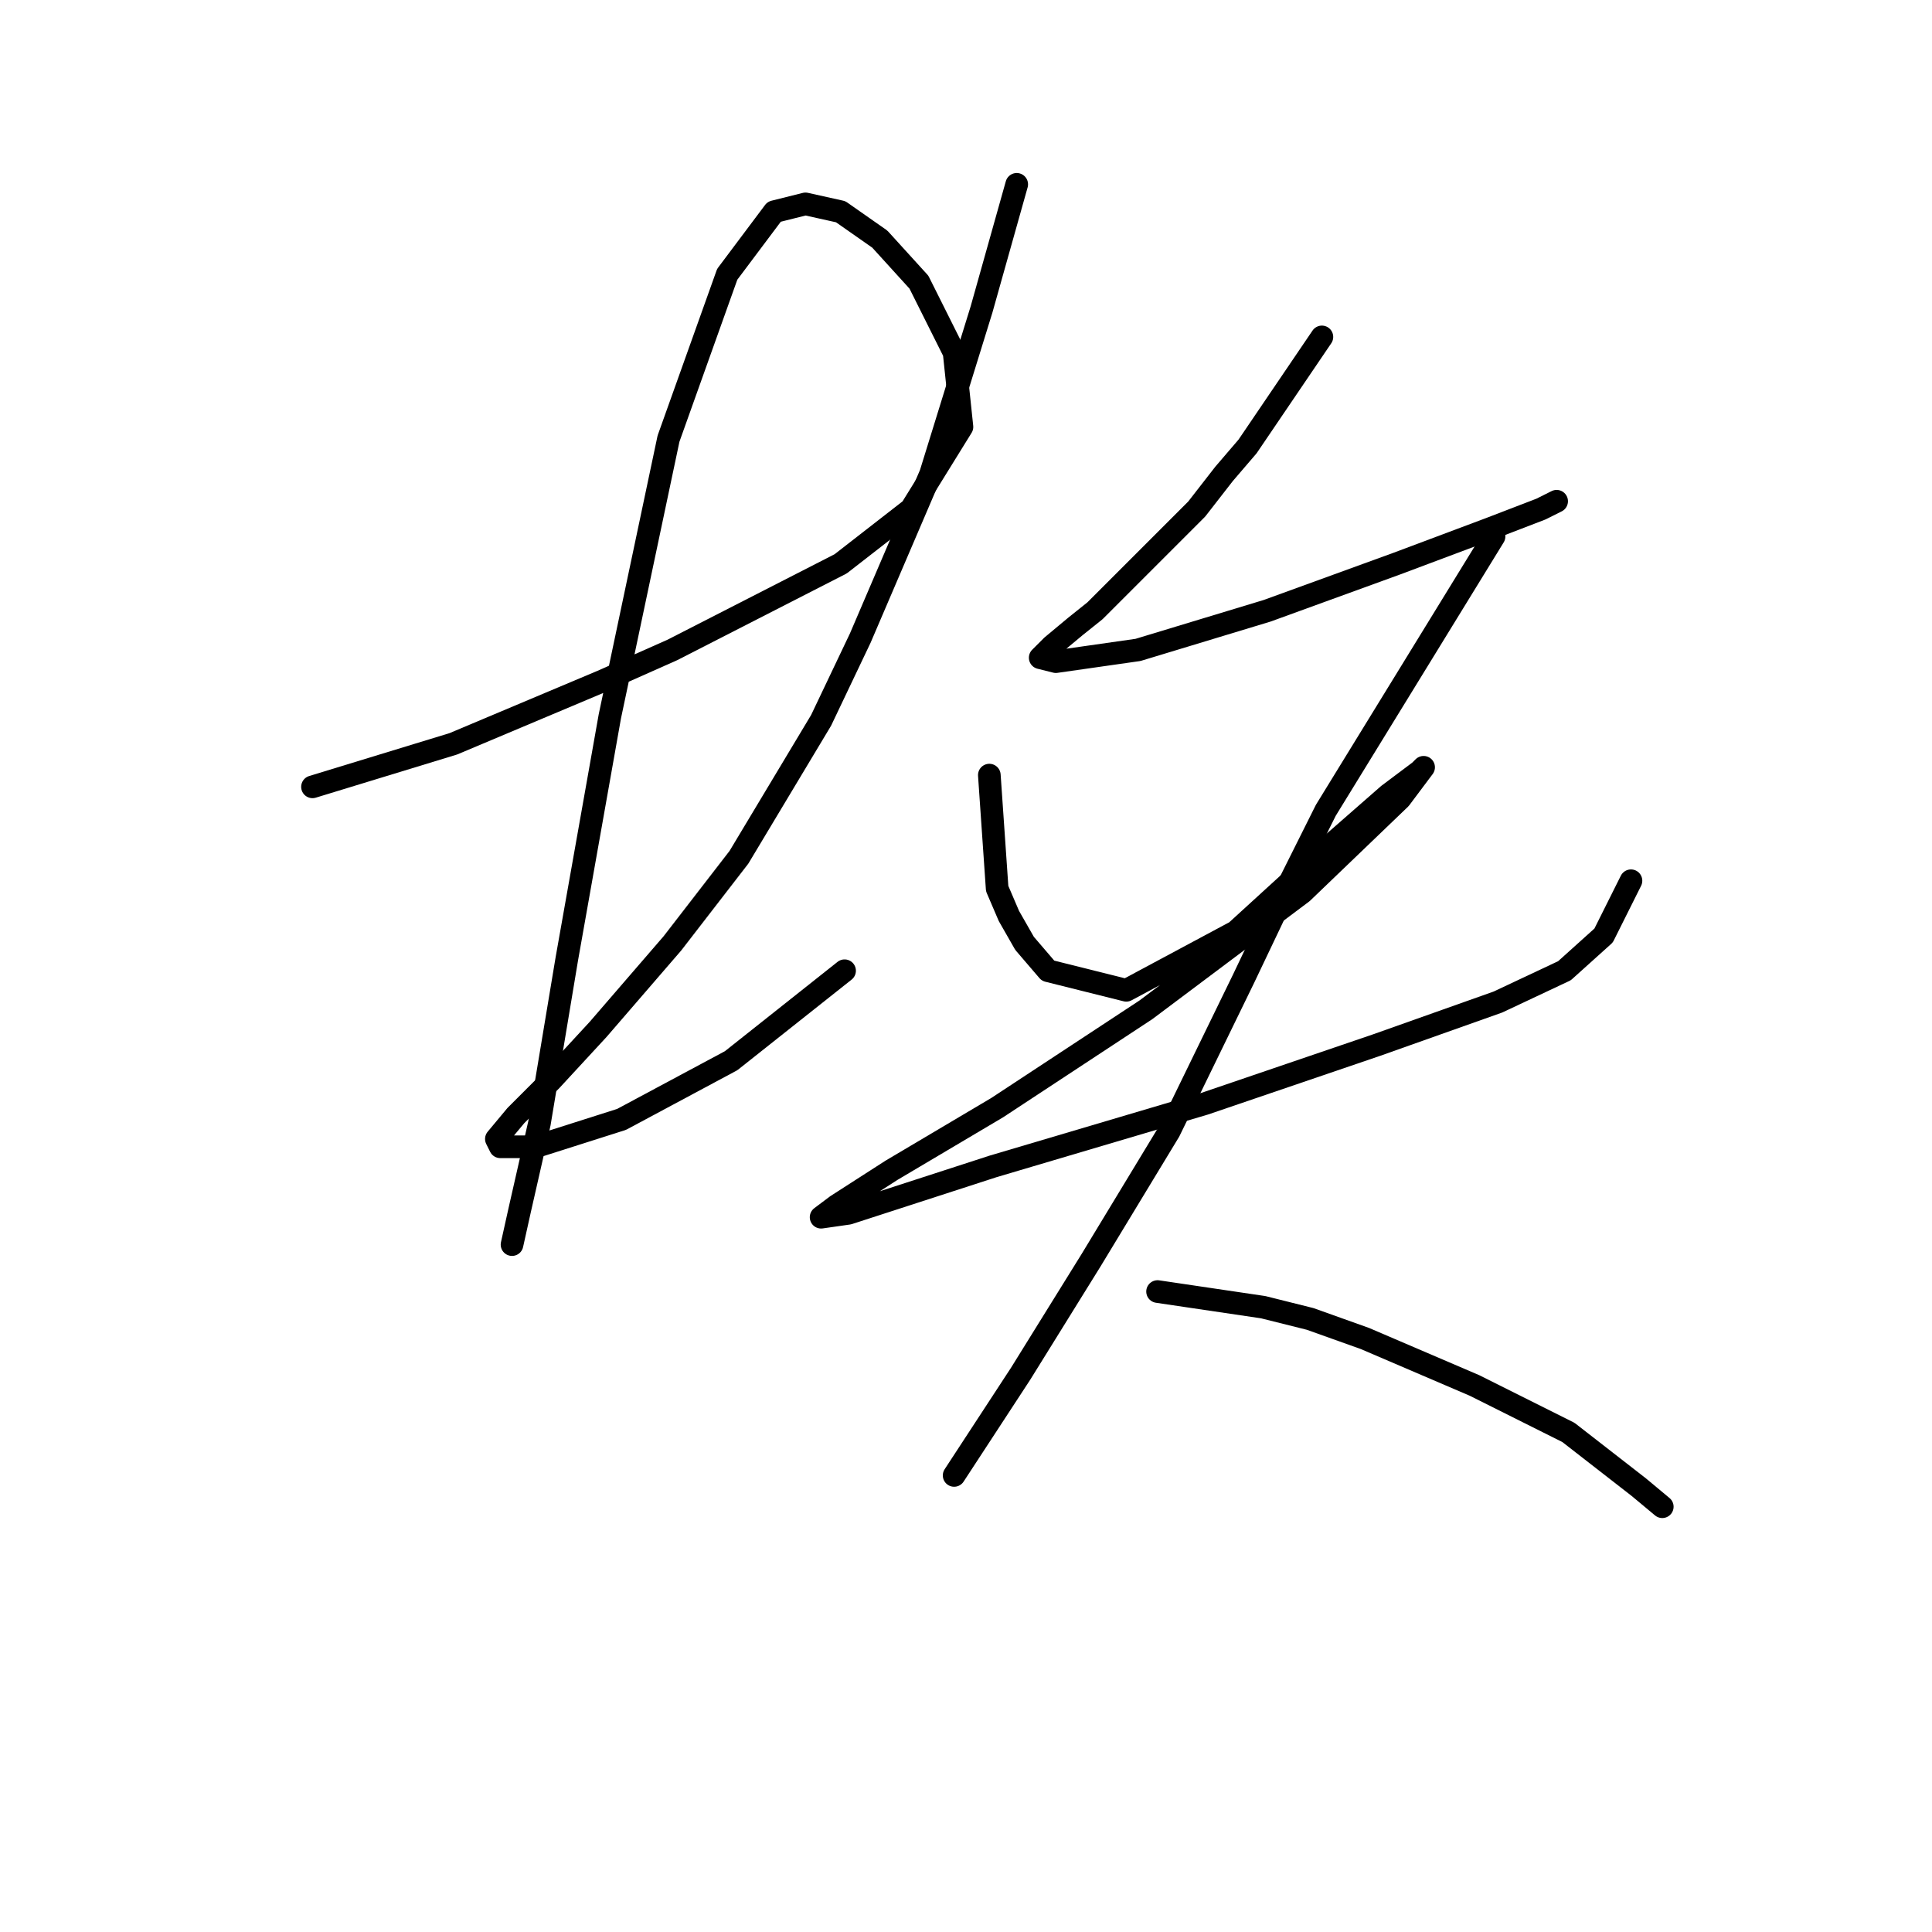 <?xml version="1.0" standalone="no"?>
    <svg width="256" height="256" xmlns="http://www.w3.org/2000/svg" version="1.1">
    <polyline stroke="black" stroke-width="3" stroke-linecap="round" fill="transparent" stroke-linejoin="round" points="41.407 104.261 60.07 98.559 79.769 90.264 89.101 86.117 111.393 74.711 120.724 67.454 127.463 56.567 126.427 46.717 121.761 37.386 116.577 31.683 111.393 28.054 106.727 27.017 102.58 28.054 96.359 36.349 88.582 58.122 80.806 94.93 75.104 127.071 71.475 148.845 68.883 160.25 67.846 164.916 67.846 164.916 " />
        <polyline stroke="black" stroke-width="3" stroke-linecap="round" fill="transparent" stroke-linejoin="round" points="134.721 24.425 130.056 41.014 123.316 62.788 113.985 84.561 108.801 95.448 97.914 113.593 89.101 124.998 79.251 136.403 73.03 143.142 68.364 147.808 65.772 150.918 66.29 151.955 70.956 151.955 82.361 148.326 96.877 140.55 111.911 128.627 111.911 128.627 " />
        <polyline stroke="black" stroke-width="3" stroke-linecap="round" fill="transparent" stroke-linejoin="round" points="175.158 44.643 165.308 59.159 162.197 62.788 158.568 67.454 150.792 75.23 145.09 80.932 142.497 83.006 139.387 85.598 137.832 87.153 139.905 87.672 150.792 86.117 167.9 80.932 185.008 74.711 197.449 70.046 204.189 67.454 206.263 66.417 206.263 66.417 " />
        <polyline stroke="black" stroke-width="3" stroke-linecap="round" fill="transparent" stroke-linejoin="round" points="131.092 102.706 132.129 117.74 133.684 121.369 135.758 124.998 138.869 128.627 149.237 131.219 163.753 123.442 175.676 112.556 183.971 105.298 188.118 102.187 188.636 101.669 185.526 105.816 172.566 118.258 151.829 133.811 132.129 146.771 118.132 155.066 110.874 159.731 108.801 161.287 112.429 160.768 131.611 154.547 159.605 146.253 182.415 138.477 198.486 132.774 207.299 128.627 212.484 123.961 216.112 116.703 216.112 116.703 " />
        <polyline stroke="black" stroke-width="3" stroke-linecap="round" fill="transparent" stroke-linejoin="round" points="197.968 71.083 175.676 107.372 169.974 118.777 164.789 129.663 154.939 149.882 144.571 166.989 135.24 182.023 126.427 195.502 126.427 195.502 " />
        <polyline stroke="black" stroke-width="3" stroke-linecap="round" fill="transparent" stroke-linejoin="round" points="153.384 171.137 167.381 173.21 173.602 174.766 180.86 177.358 195.376 183.579 207.818 189.8 217.149 197.057 220.26 199.649 220.26 199.649 " />
        </svg>